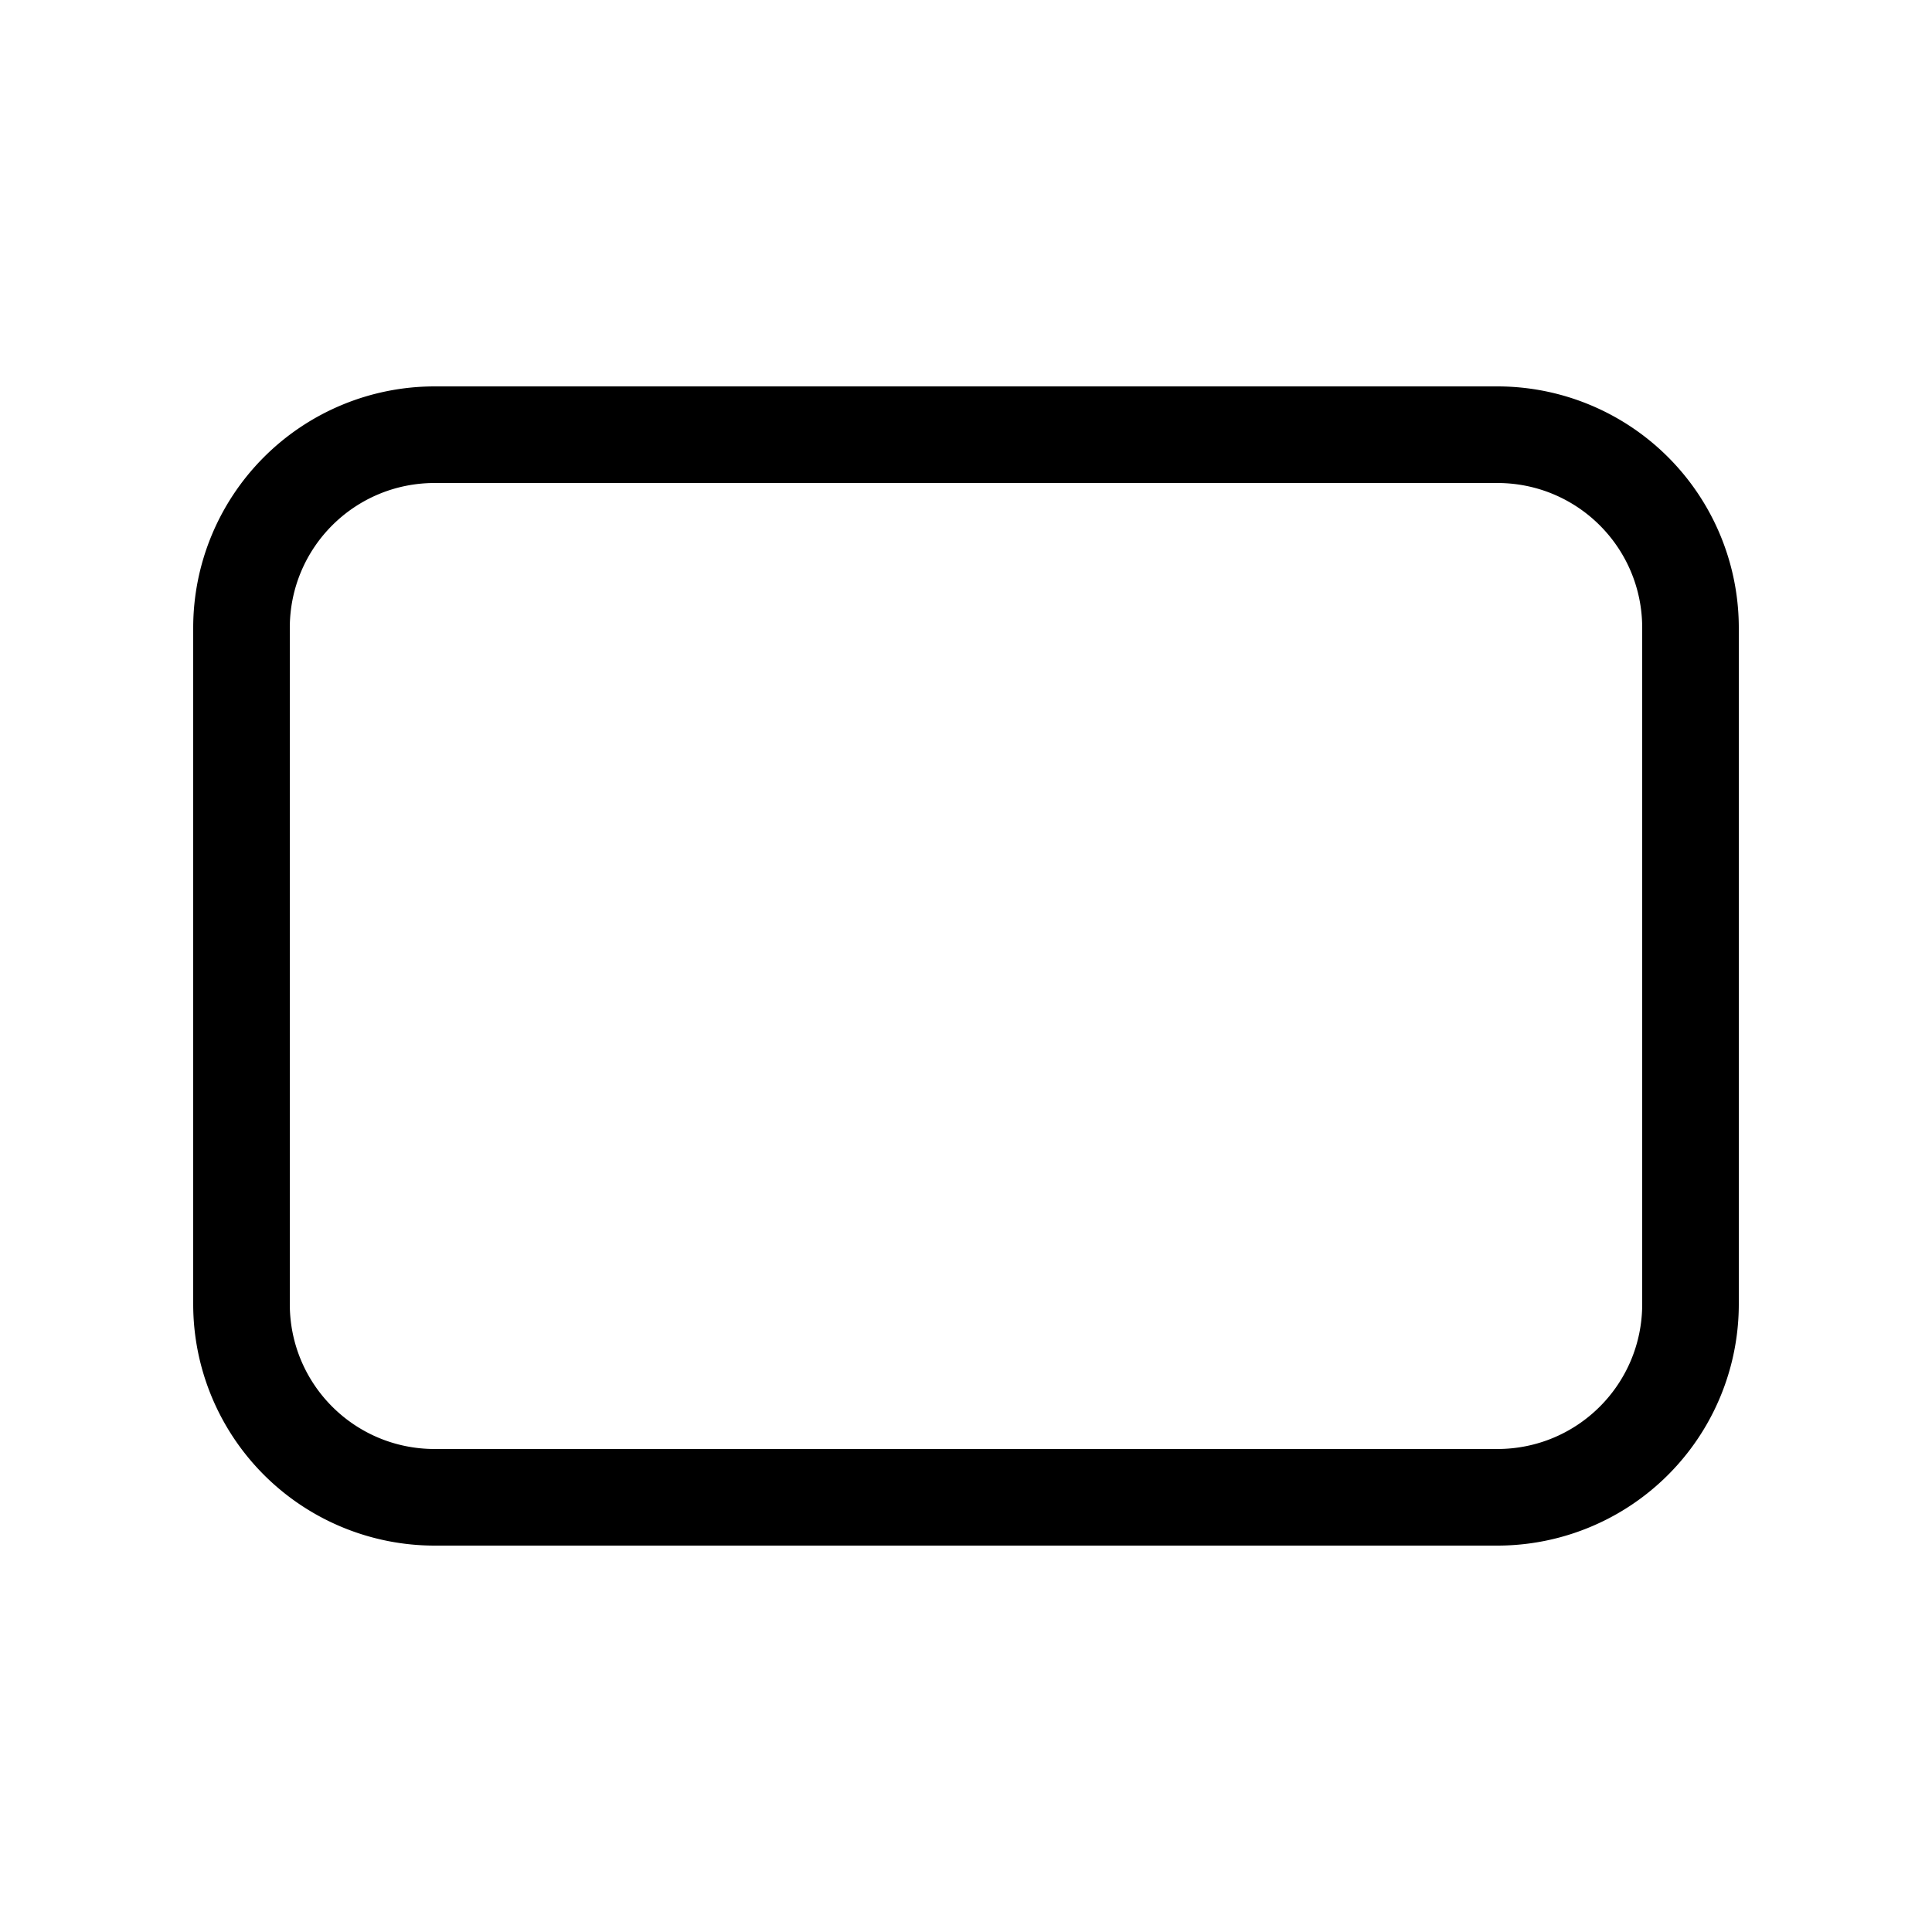 <svg width="20" height="20" viewBox="0 0 20 20" xmlns="http://www.w3.org/2000/svg"><path d="M2 6.5A2.5 2.5 0 014.5 4h11A2.5 2.5 0 0118 6.5v7a2.5 2.5 0 01-2.5 2.5h-11A2.5 2.5 0 012 13.5v-7zM4.5 5C3.67 5 3 5.67 3 6.5v7c0 .83.67 1.5 1.5 1.5h11c.83 0 1.5-.67 1.5-1.5v-7c0-.83-.67-1.5-1.5-1.5h-11z"/></svg>